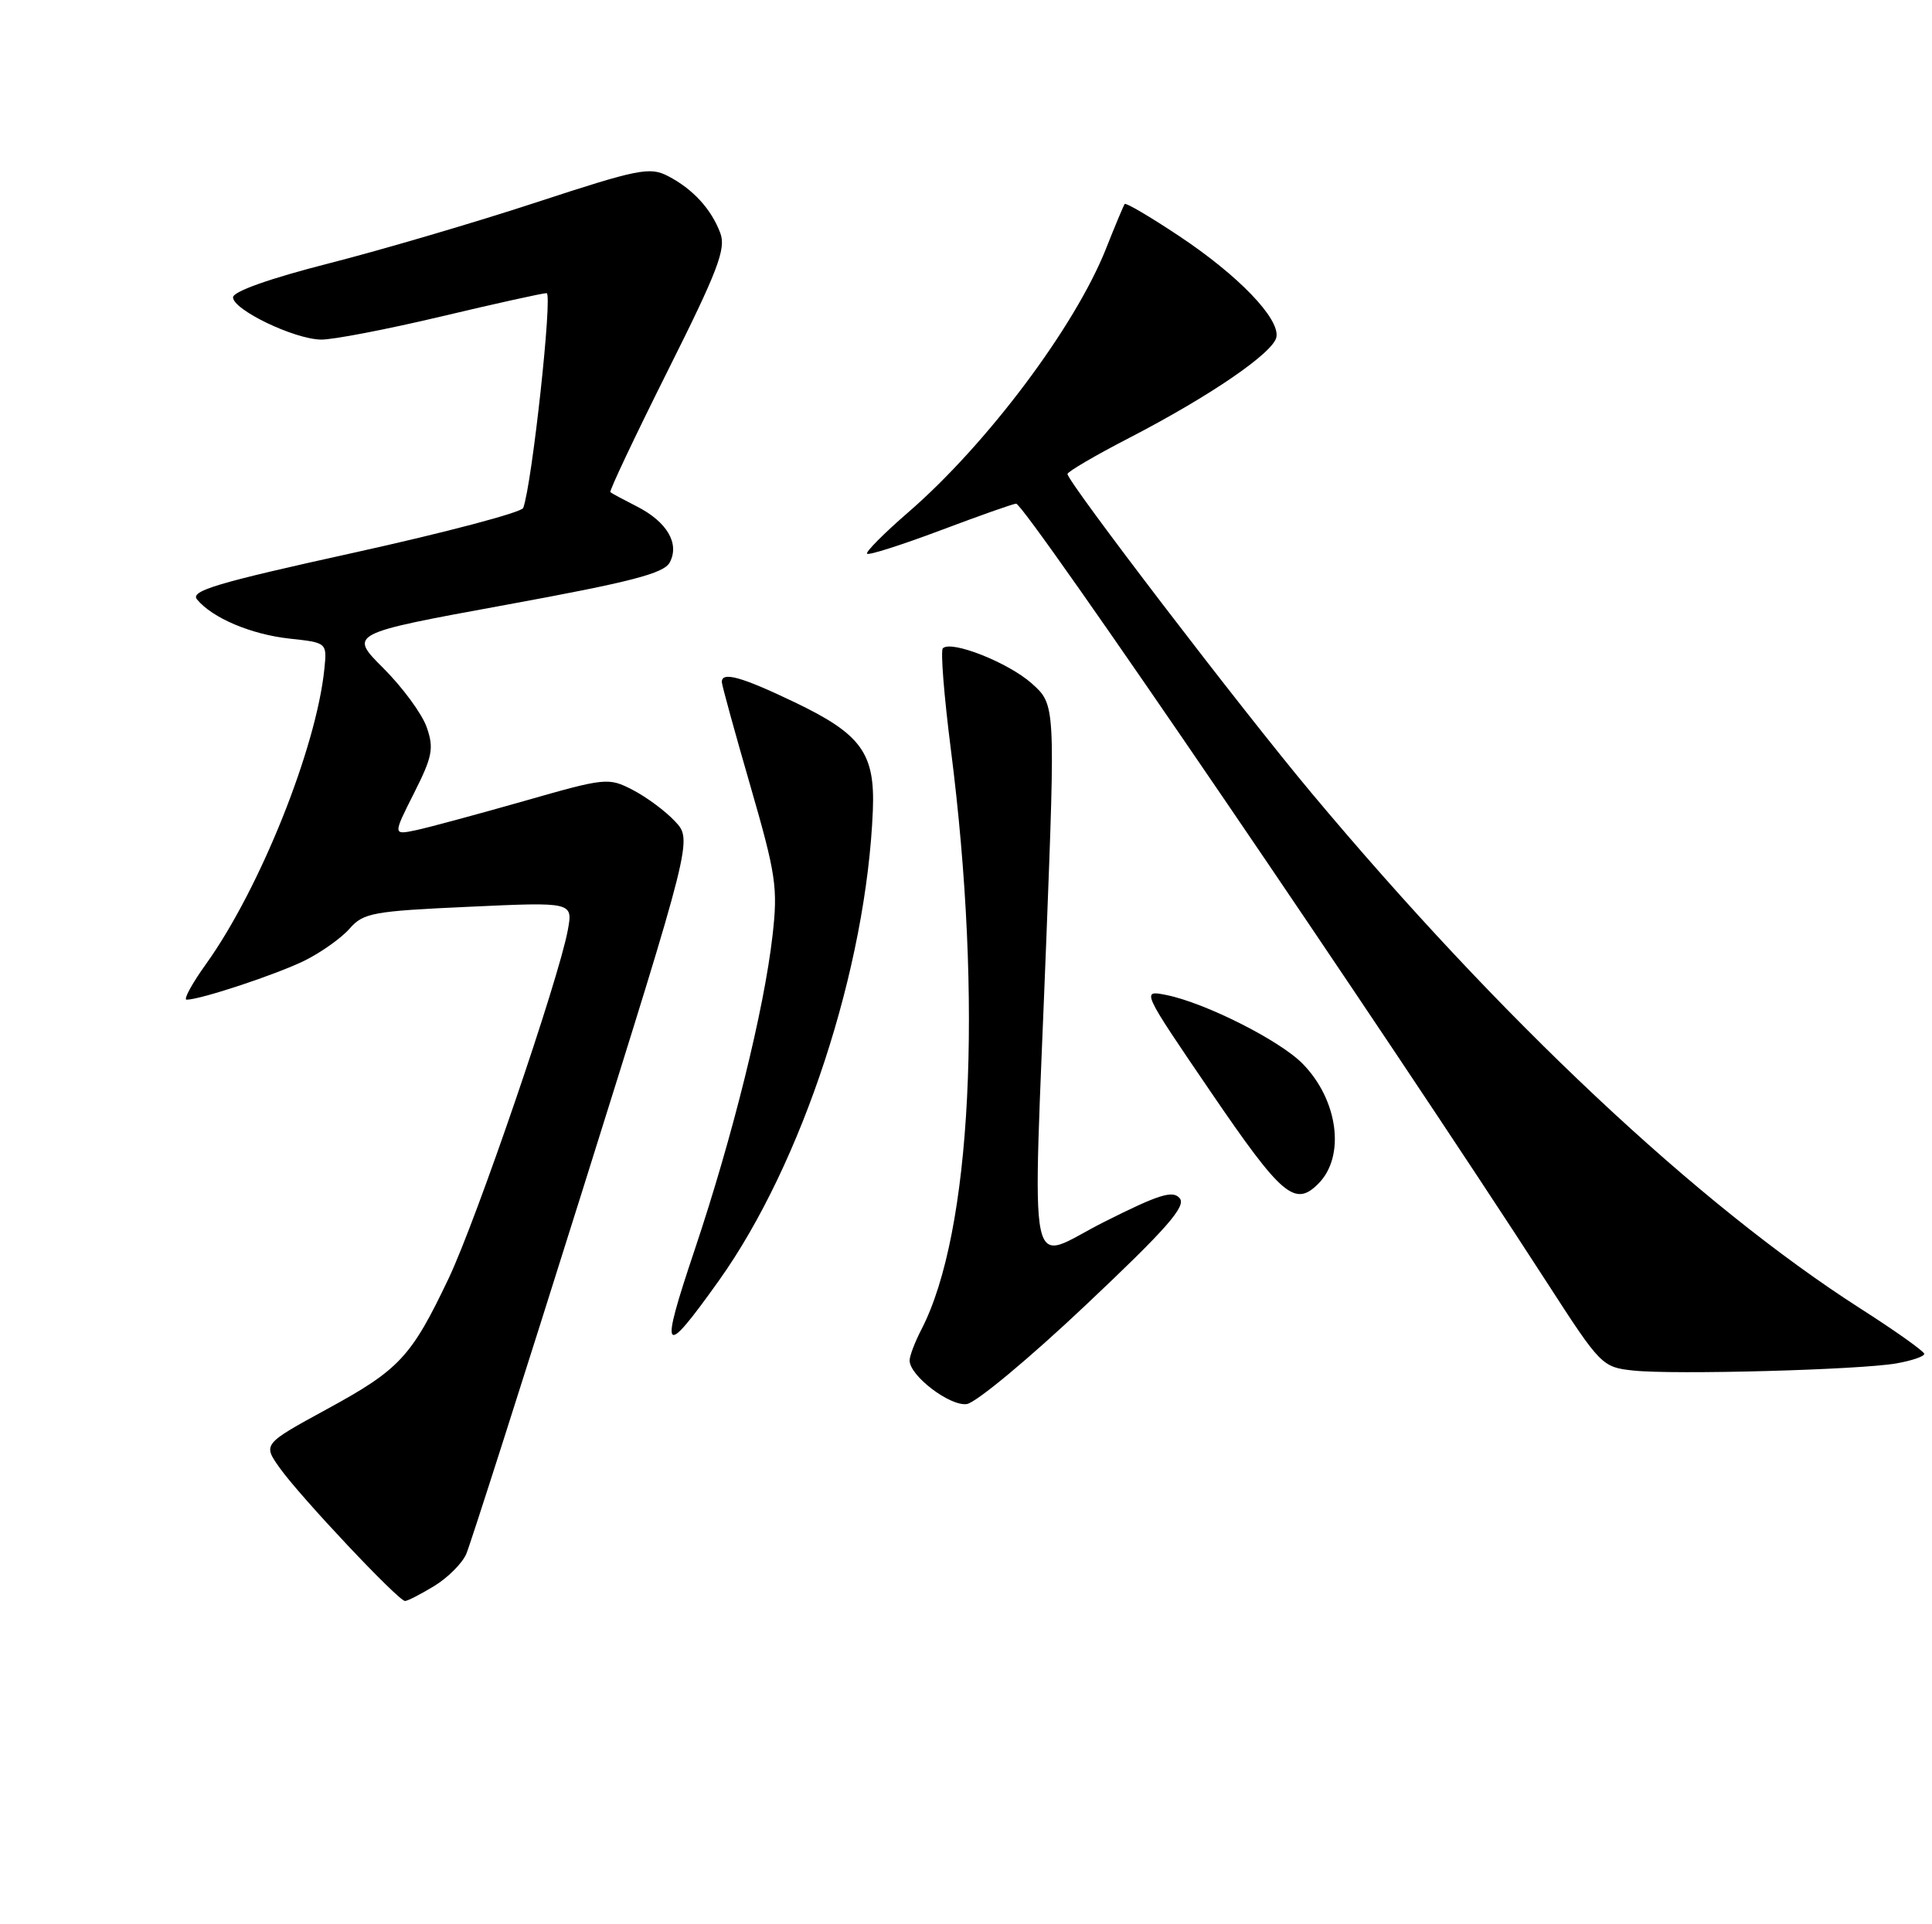 <?xml version="1.0" encoding="UTF-8" standalone="no"?>
<!DOCTYPE svg PUBLIC "-//W3C//DTD SVG 1.1//EN" "http://www.w3.org/Graphics/SVG/1.1/DTD/svg11.dtd" >
<svg xmlns="http://www.w3.org/2000/svg" xmlns:xlink="http://www.w3.org/1999/xlink" version="1.1" viewBox="0 0 257 256">
 <g >
 <path fill="currentColor"
d=" M 57.77 211.00 C 59.57 209.90 61.48 207.99 62.02 206.75 C 62.56 205.51 69.55 183.63 77.56 158.12 C 92.11 111.74 92.11 111.74 89.80 109.28 C 88.54 107.92 86.00 106.04 84.18 105.10 C 80.94 103.42 80.58 103.46 69.68 106.58 C 63.53 108.33 57.10 110.07 55.38 110.44 C 52.26 111.10 52.26 111.10 55.07 105.53 C 57.53 100.65 57.74 99.55 56.76 96.75 C 56.15 94.99 53.57 91.47 51.02 88.92 C 46.39 84.30 46.39 84.30 67.25 80.48 C 83.96 77.42 88.31 76.29 89.09 74.83 C 90.43 72.32 88.73 69.42 84.72 67.38 C 82.95 66.48 81.36 65.63 81.19 65.48 C 81.02 65.33 84.45 58.08 88.81 49.36 C 95.49 36.02 96.60 33.11 95.82 31.02 C 94.62 27.81 92.17 25.14 88.85 23.42 C 86.43 22.17 84.90 22.48 71.35 26.92 C 63.18 29.60 50.76 33.25 43.75 35.04 C 35.88 37.05 31.00 38.78 31.00 39.56 C 31.00 41.21 39.12 45.12 42.70 45.18 C 44.24 45.21 51.41 43.83 58.63 42.12 C 65.85 40.40 72.19 39.00 72.71 39.00 C 73.54 39.00 70.77 64.45 69.60 67.58 C 69.38 68.17 59.27 70.84 47.13 73.52 C 28.83 77.55 25.26 78.61 26.21 79.75 C 28.26 82.23 33.40 84.40 38.50 84.96 C 43.50 85.50 43.50 85.50 43.15 88.98 C 42.09 99.49 34.57 118.26 27.41 128.25 C 25.54 130.86 24.37 133.00 24.82 133.00 C 26.65 133.00 36.76 129.65 40.50 127.81 C 42.70 126.72 45.40 124.81 46.50 123.55 C 48.34 121.45 49.58 121.22 62.36 120.64 C 76.22 120.00 76.22 120.00 75.53 123.75 C 74.31 130.36 63.40 162.24 59.69 170.06 C 54.70 180.55 53.15 182.21 43.46 187.49 C 34.96 192.13 34.96 192.13 37.22 195.31 C 39.95 199.15 53.00 213.00 53.88 213.00 C 54.22 212.99 55.97 212.10 57.77 211.00 Z  M 144.43 173.63 C 155.19 163.48 157.82 160.48 156.93 159.42 C 156.02 158.32 154.19 158.89 146.91 162.55 C 136.42 167.81 137.35 172.30 139.18 125.12 C 140.39 93.74 140.39 93.74 137.24 90.92 C 134.13 88.15 126.53 85.14 125.42 86.25 C 125.10 86.56 125.58 92.60 126.48 99.66 C 130.78 133.39 129.23 163.98 122.58 176.85 C 121.71 178.53 121.00 180.39 121.00 181.00 C 121.00 183.03 126.34 187.10 128.60 186.80 C 129.82 186.63 136.94 180.71 144.43 173.63 Z  M 252.25 181.39 C 254.31 181.03 255.98 180.46 255.97 180.12 C 255.95 179.78 252.11 177.05 247.43 174.06 C 225.82 160.21 199.70 135.67 174.46 105.50 C 165.14 94.36 142.00 64.10 142.00 63.06 C 142.01 62.75 145.72 60.58 150.25 58.24 C 160.99 52.68 169.40 46.92 169.79 44.85 C 170.26 42.39 164.73 36.64 156.86 31.41 C 153.03 28.86 149.77 26.94 149.61 27.14 C 149.46 27.34 148.33 30.03 147.11 33.12 C 142.98 43.50 131.30 59.07 120.85 68.13 C 117.59 70.95 115.11 73.45 115.34 73.67 C 115.57 73.90 119.97 72.49 125.13 70.55 C 130.28 68.61 134.80 67.01 135.17 67.01 C 136.34 66.99 184.06 137.02 205.82 170.69 C 212.93 181.70 213.13 181.90 217.28 182.34 C 222.67 182.92 247.32 182.25 252.25 181.39 Z  M 95.61 170.40 C 106.72 154.83 115.26 128.75 116.11 107.79 C 116.41 100.21 114.58 97.68 105.71 93.43 C 98.62 90.03 95.98 89.30 96.02 90.75 C 96.03 91.16 97.73 97.35 99.80 104.50 C 103.24 116.40 103.49 118.09 102.76 124.50 C 101.63 134.38 97.47 151.17 92.41 166.27 C 87.70 180.30 88.14 180.87 95.61 170.40 Z  M 175.36 157.49 C 179.01 153.85 178.01 146.31 173.25 141.49 C 170.19 138.39 160.29 133.41 155.16 132.38 C 151.82 131.71 151.82 131.71 161.12 145.36 C 170.51 159.13 172.25 160.61 175.36 157.49 Z "/>
</g>
</svg>